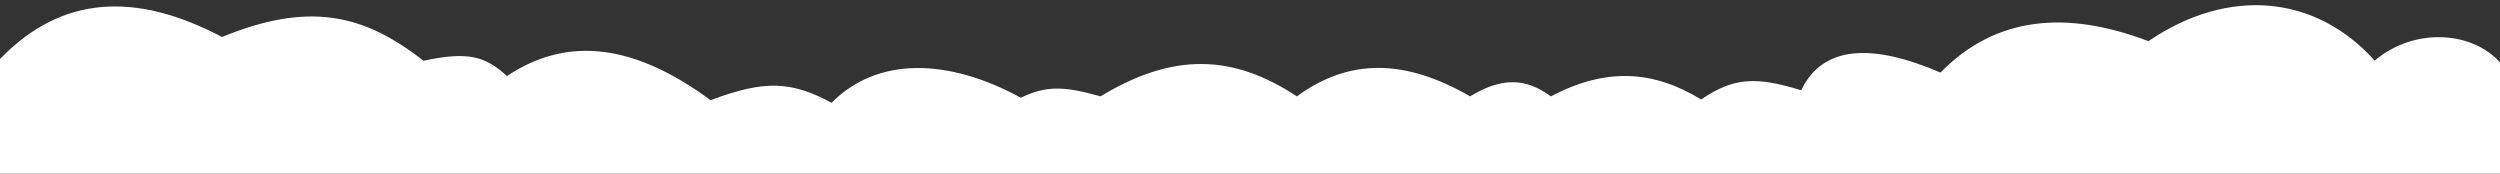 <?xml version="1.0" encoding="utf-8"?>
<!-- Generator: Adobe Illustrator 25.0.1, SVG Export Plug-In . SVG Version: 6.00 Build 0)  -->
<svg version="1.1" id="Layer_1" xmlns="http://www.w3.org/2000/svg" xmlns:xlink="http://www.w3.org/1999/xlink" x="0px" y="0px"
	 viewBox="0 0 1440 100" style="enable-background:new 0 0 1440 100;" xml:space="preserve">
<rect x="0" y="0" width="1440" height="100" fill="#333333" stroke="none"/>
<style type="text/css">
	.st0{fill:#FFFFFF;}
</style>
<path class="st0" d="M1367.8,34.9c23.6-19.8,56.9-16.4,72.2,1.1v64H0V34C35.7-3,78.5-4.7,127.9,21.3c49.1-20.1,80.9-13.9,116,13.7
	c25.2-5.4,35.4-2.9,48.1,8.8c35.3-23.5,73.7-18.2,117.3,13.9c31.1-11.7,46.4-11,69.7,1.5c26.4-26.7,67.3-25.7,109-2.9
	c14.3-6.9,24.5-6.9,45.9-0.8c41.6-25.2,75.9-24.5,113.1,0c30.4-22.2,62.5-21.5,99.8,0c18.3-11.2,32.2-10.5,46.5,0
	c31.4-16.5,58.5-15.3,86.6,1.8c18.7-12.8,31.6-13.3,57.6-5.3c12.4-26,41-27.1,80.2-10.2c32-32.7,72.9-35.9,119.8-18.1
	C1283.8-7.8,1334-2.8,1367.8,34.9z"/>
</svg>
